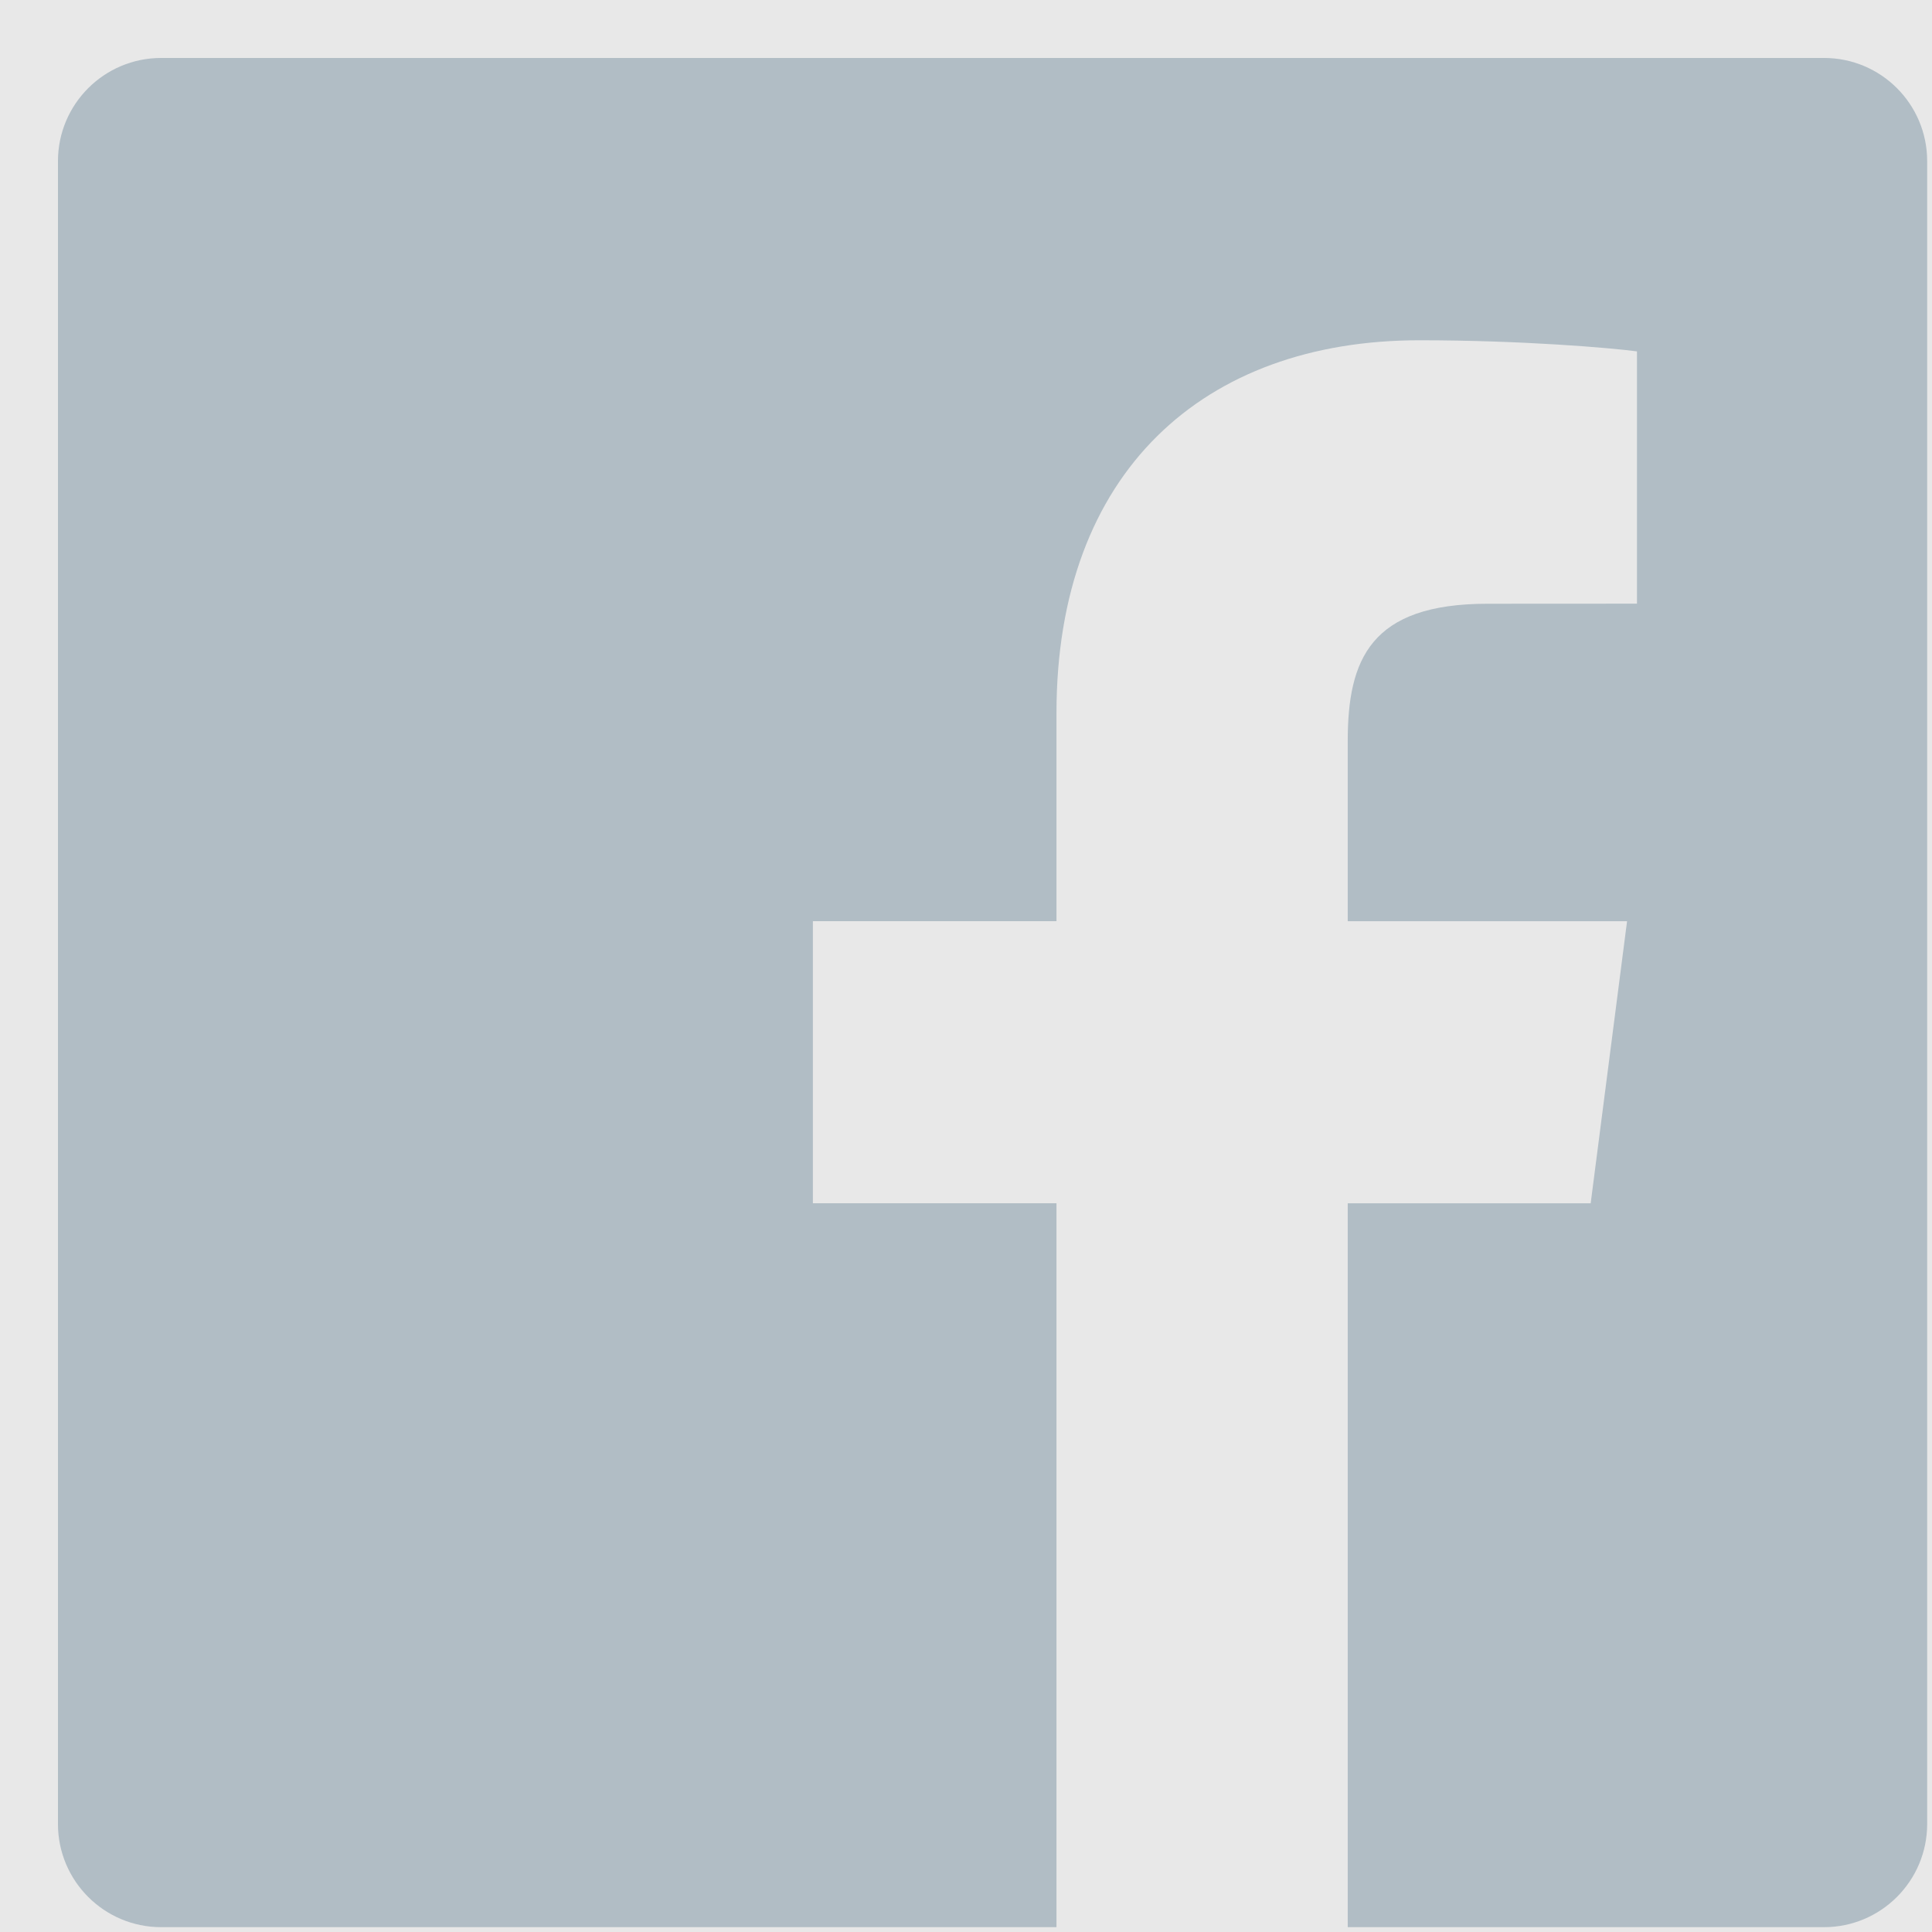 <svg xmlns="http://www.w3.org/2000/svg" width="24" height="24"><g fill="none" fill-rule="evenodd"><path fill="#E8E8E8" d="M-979-18H461v58H-979z"/><path d="M-1-1h26.66v26.66H-1z"/><path fill="#B1BDC5" d="M13.123 23.94H2.002C1.294 23.94.72 23.366.72 22.658V2.002C.72 1.294 1.294.72 2.002.72H22.659c.708 0 1.281.574 1.281 1.282V22.658c0 .708-.574 1.282-1.281 1.282h-5.917v-8.992h3.018l.452-3.504h-3.47V9.206c0-1.015.282-1.706 1.737-1.706l1.856-.001v-3.134c-.321-.043-1.422-.138-2.704-.138-2.675 0-4.507 1.633-4.507 4.632v2.584h-3.026v3.504h3.026v8.992z"/></g></svg>
